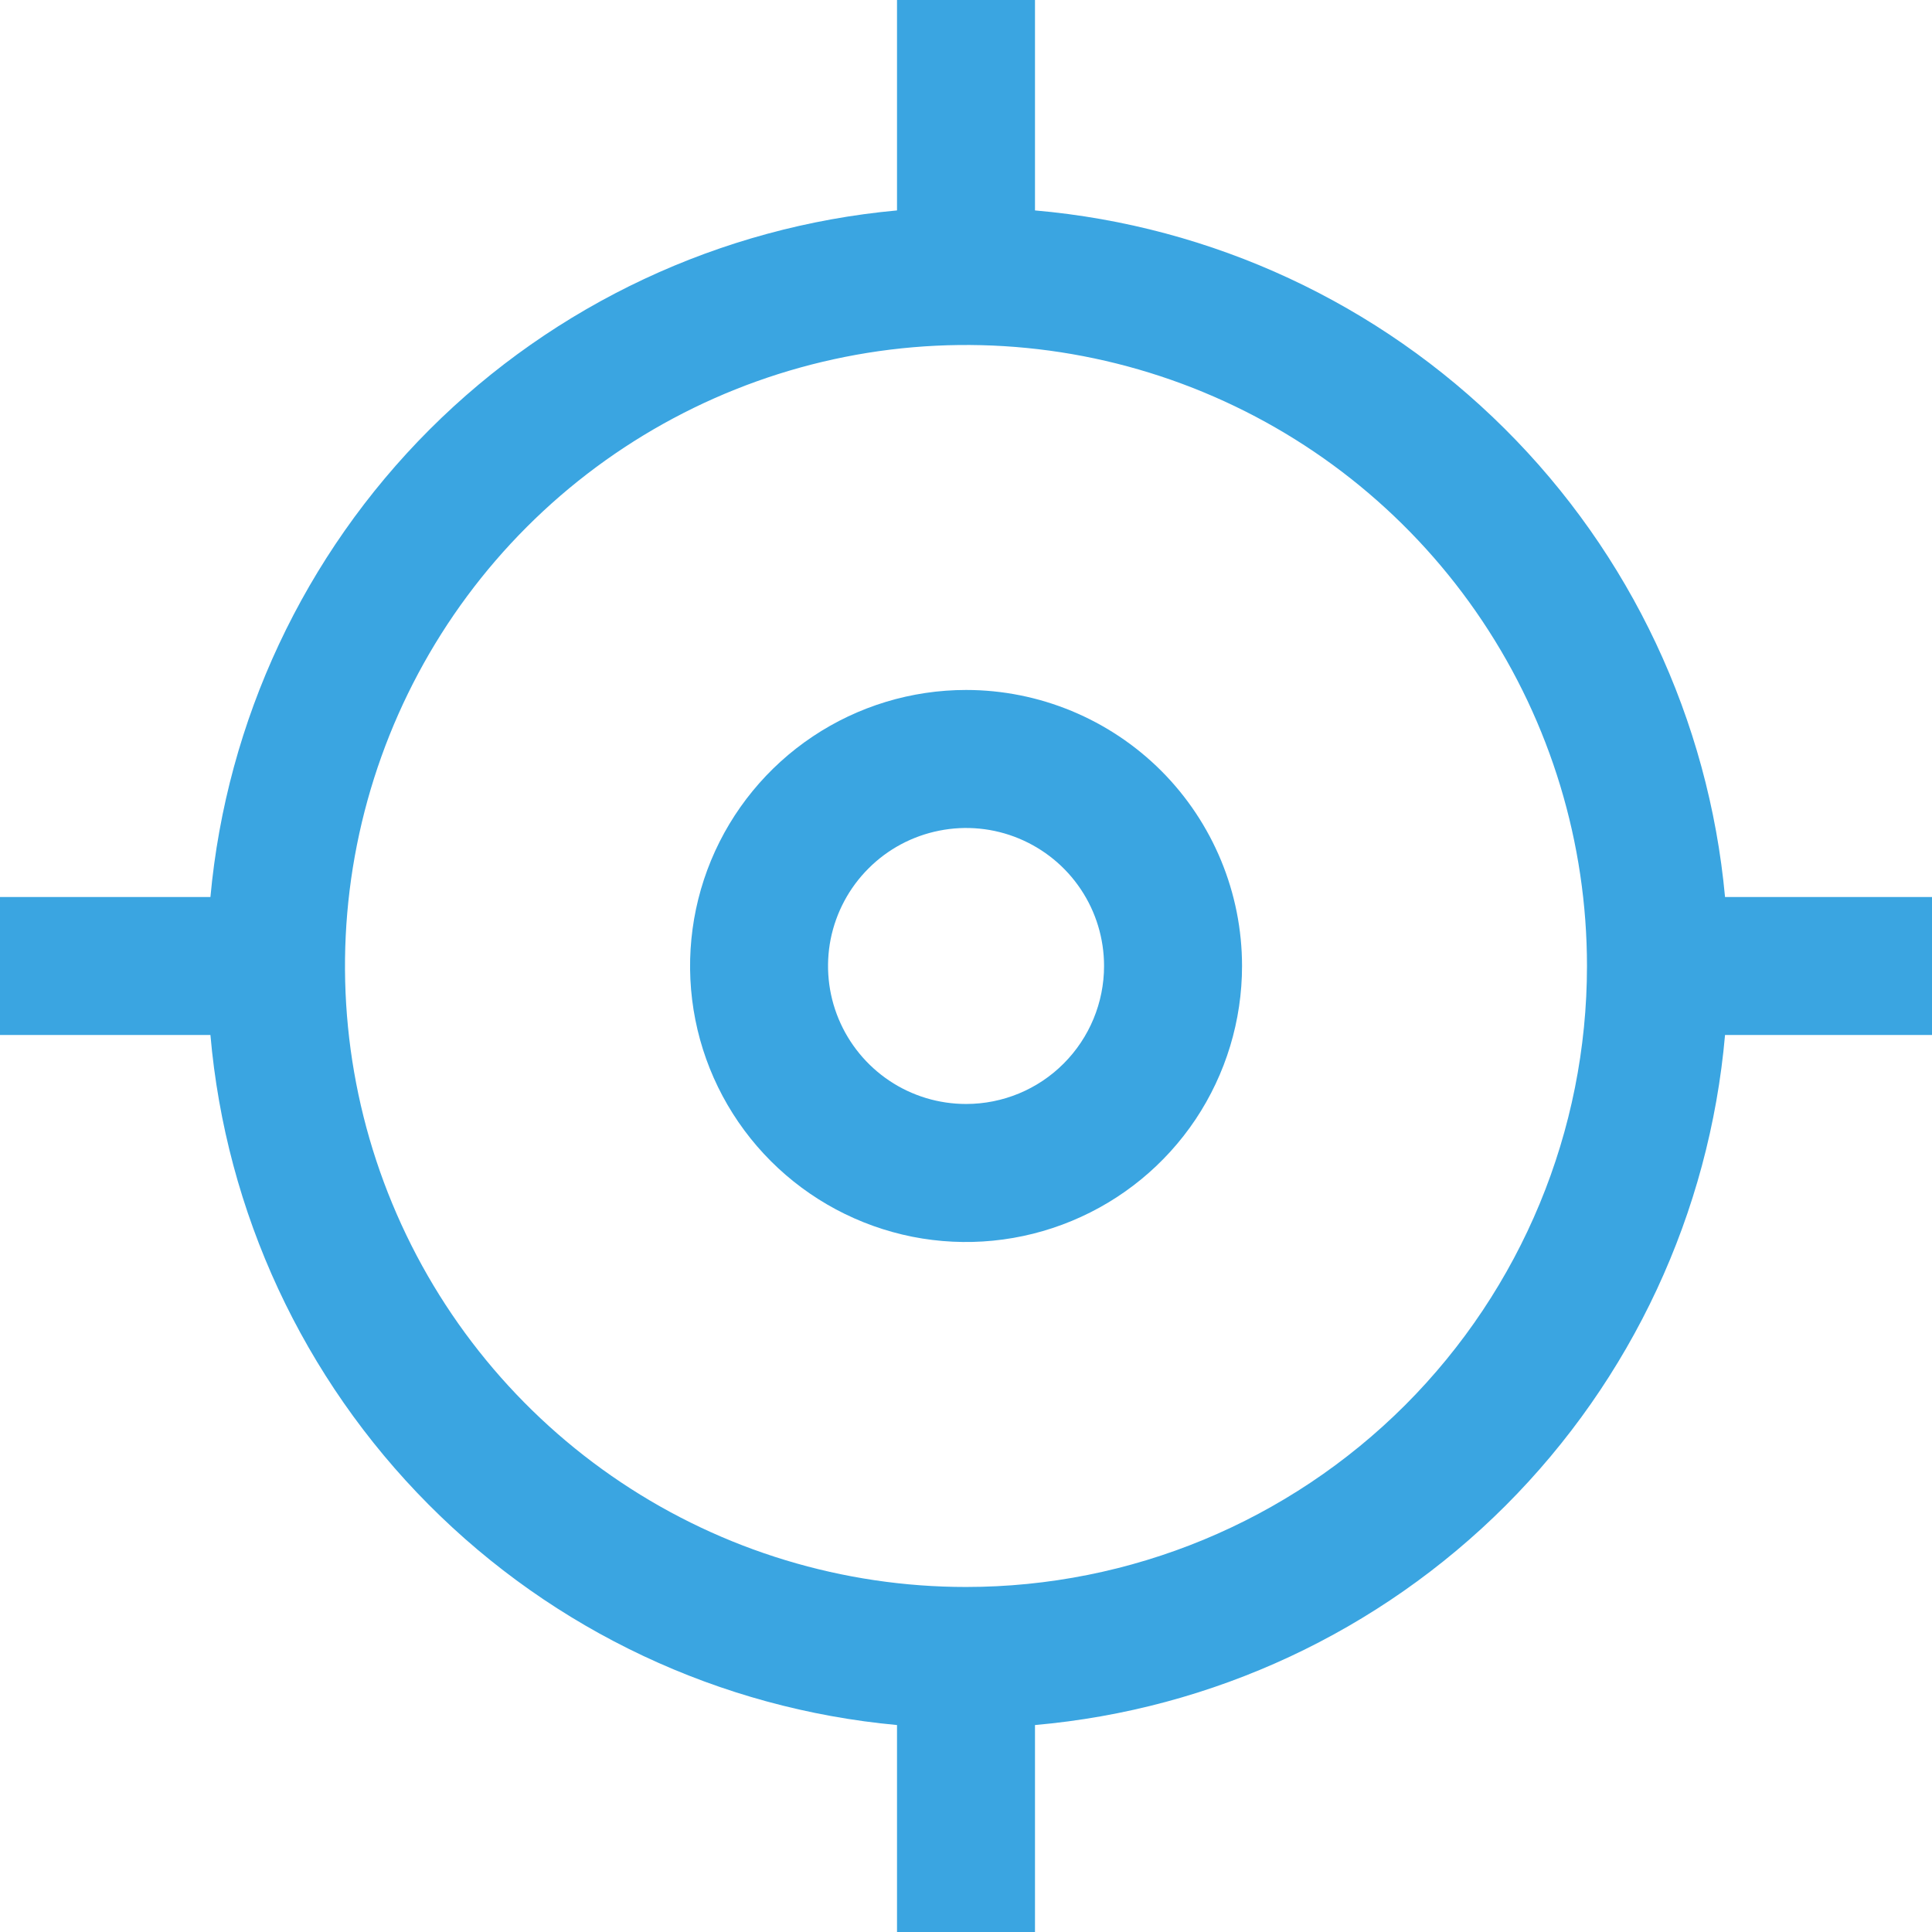 <svg width="24" height="24" viewBox="0 0 24 24" fill="none" xmlns="http://www.w3.org/2000/svg">
<path d="M21.429 11.143C21.226 8.942 20.257 6.882 18.69 5.324C17.123 3.765 15.059 2.806 12.857 2.614V0H11.143V2.614C8.949 2.815 6.894 3.779 5.336 5.336C3.779 6.894 2.815 8.949 2.614 11.143H0V12.857H2.614C2.806 15.059 3.765 17.123 5.324 18.69C6.882 20.257 8.942 21.226 11.143 21.429V24H12.857V21.429C15.066 21.235 17.135 20.27 18.703 18.703C20.27 17.135 21.235 15.066 21.429 12.857H24V11.143H21.429ZM12 19.714C10.474 19.714 8.983 19.262 7.714 18.414C6.446 17.567 5.457 16.362 4.873 14.952C4.289 13.543 4.136 11.991 4.434 10.495C4.732 8.999 5.466 7.624 6.545 6.545C7.624 5.466 8.999 4.732 10.495 4.434C11.991 4.136 13.543 4.289 14.952 4.873C16.362 5.457 17.567 6.446 18.414 7.714C19.262 8.983 19.714 10.474 19.714 12C19.714 14.046 18.901 16.008 17.455 17.455C16.008 18.901 14.046 19.714 12 19.714Z" fill="#3AA5E1"/>
<path d="M12.001 8.571C11.323 8.571 10.66 8.772 10.096 9.149C9.532 9.526 9.093 10.061 8.833 10.688C8.574 11.314 8.506 12.004 8.638 12.669C8.77 13.334 9.097 13.945 9.576 14.424C10.056 14.904 10.667 15.23 11.332 15.363C11.997 15.495 12.686 15.427 13.313 15.167C13.939 14.908 14.475 14.469 14.852 13.905C15.228 13.341 15.429 12.678 15.429 12C15.429 11.091 15.068 10.219 14.425 9.575C13.782 8.933 12.91 8.571 12.001 8.571ZM12.001 13.714C11.662 13.714 11.33 13.614 11.048 13.425C10.767 13.237 10.547 12.969 10.417 12.656C10.287 12.343 10.253 11.998 10.319 11.665C10.386 11.333 10.549 11.027 10.789 10.788C11.028 10.548 11.334 10.385 11.666 10.319C11.999 10.252 12.344 10.286 12.657 10.416C12.97 10.546 13.238 10.765 13.426 11.047C13.615 11.329 13.715 11.661 13.715 12C13.715 12.454 13.534 12.891 13.213 13.212C12.892 13.534 12.456 13.714 12.001 13.714Z" fill="#3AA5E1"/>
</svg>
